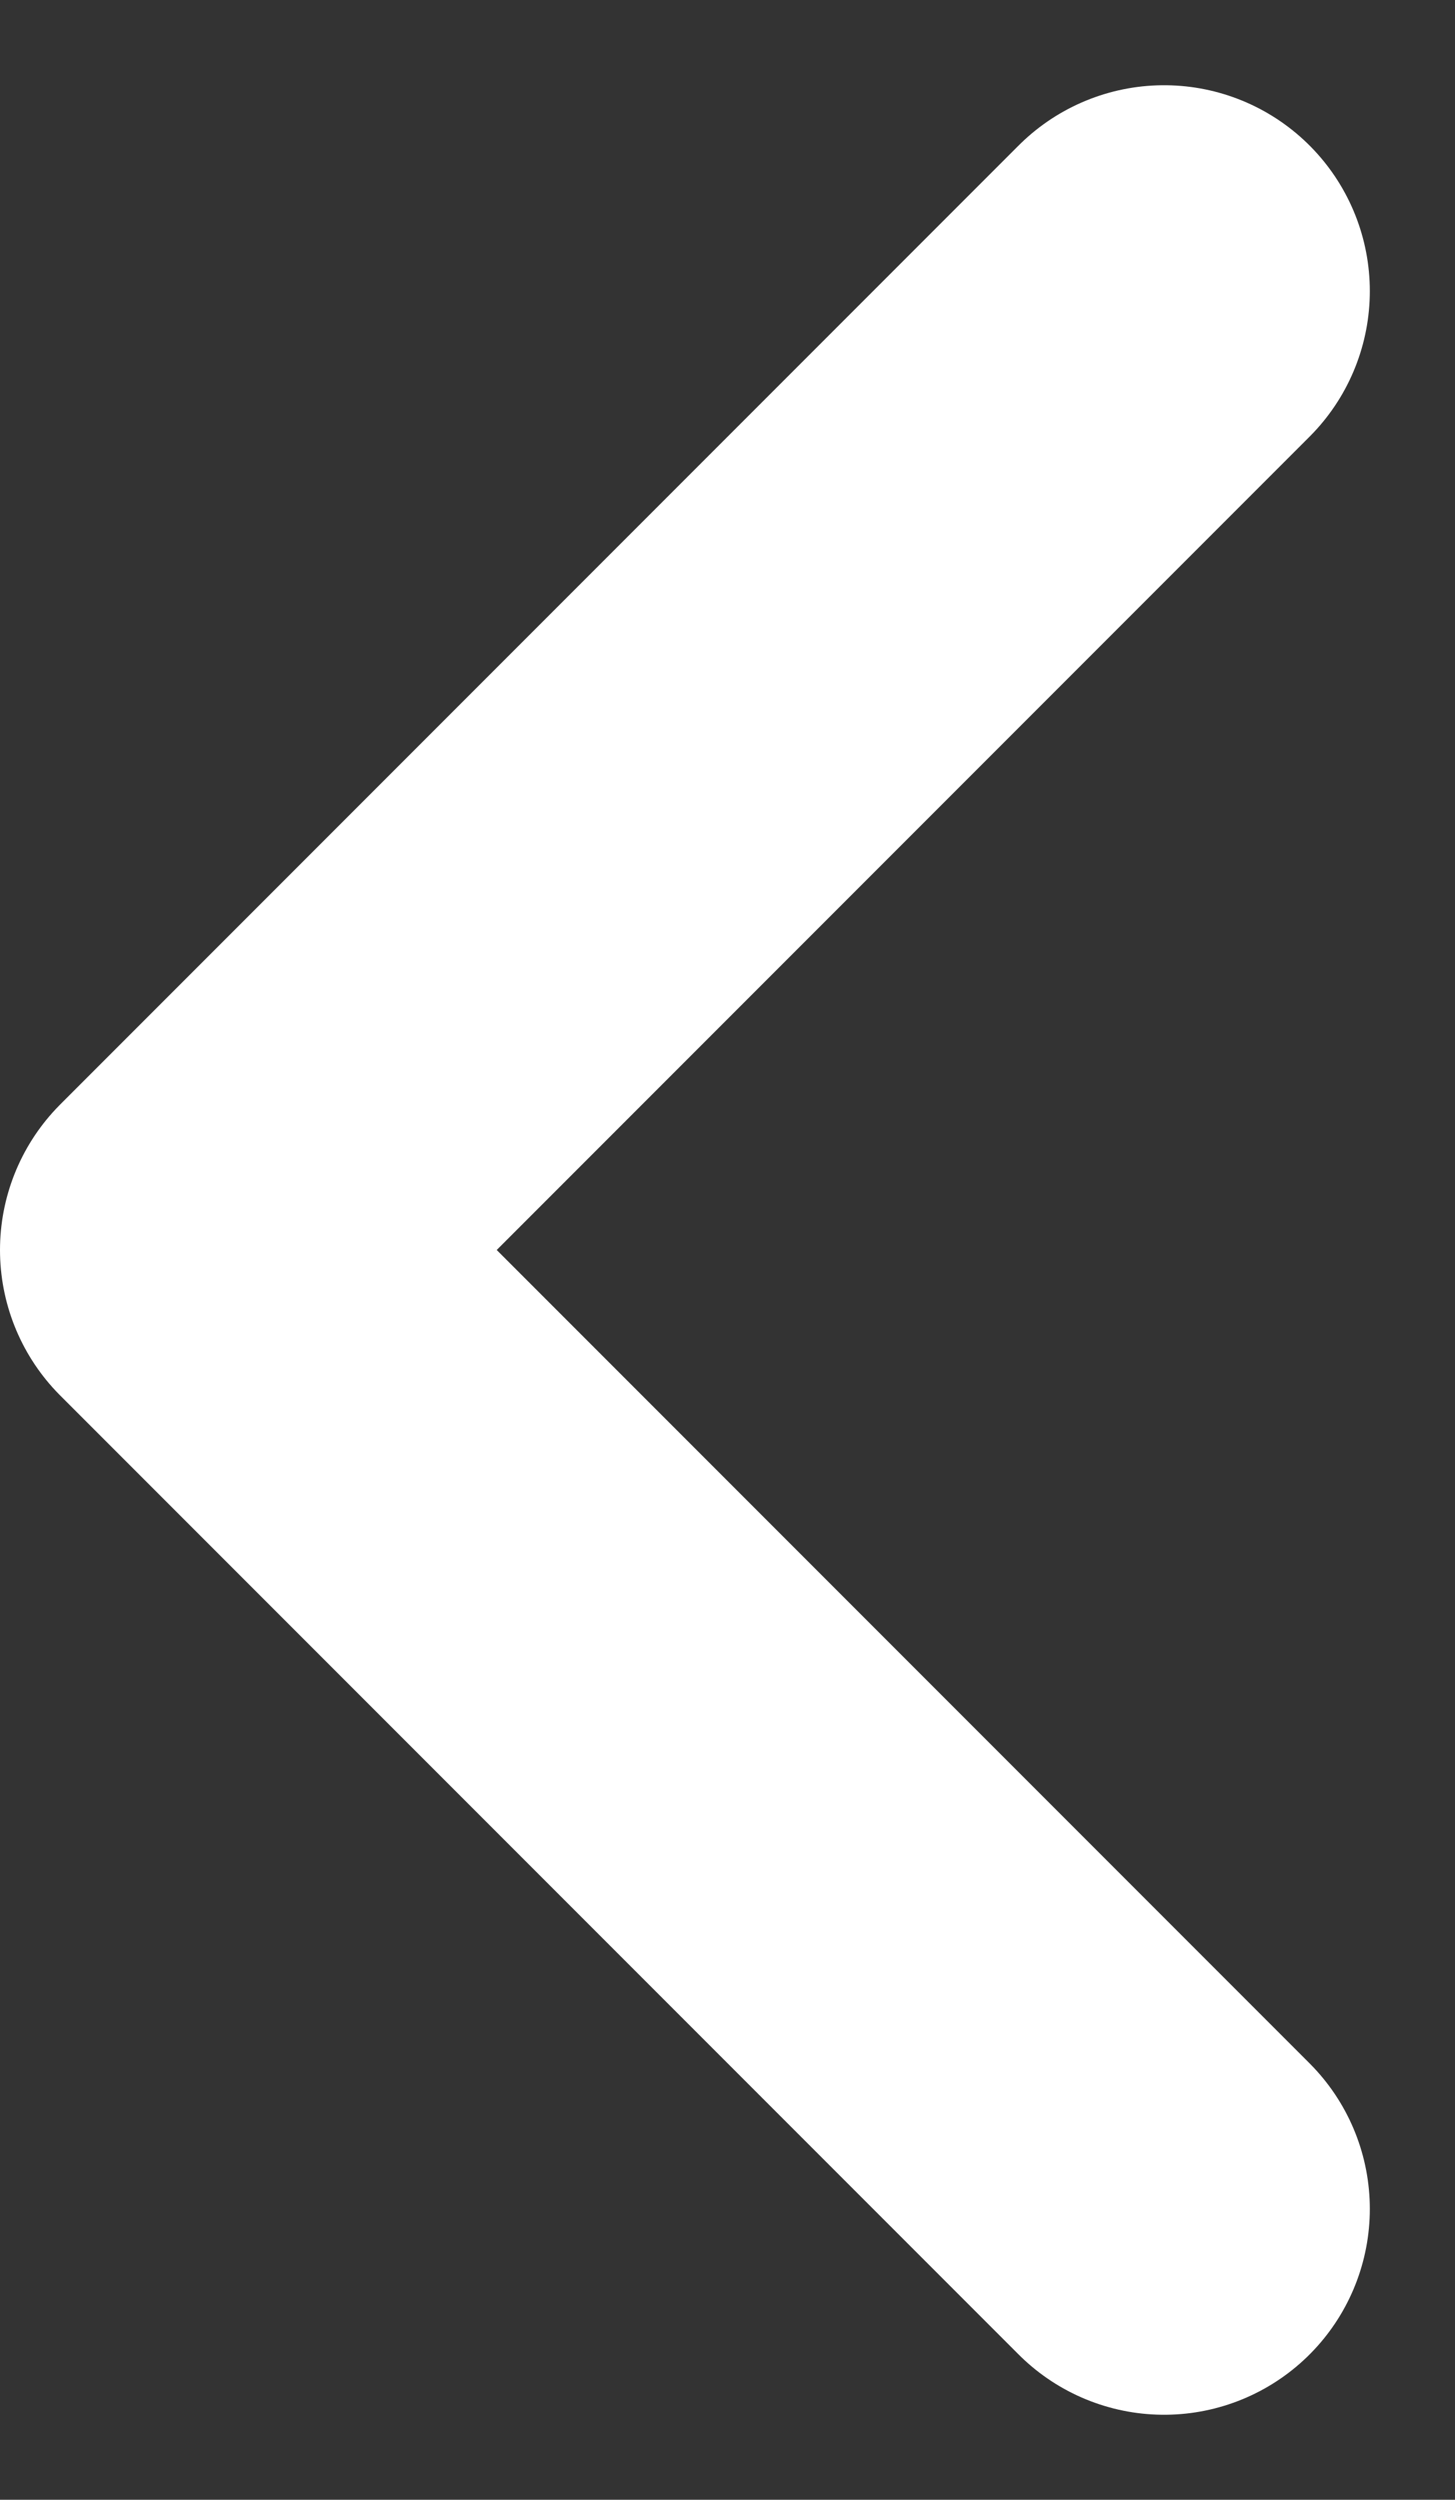 <svg xmlns="http://www.w3.org/2000/svg" width="7.072" height="12.143" viewBox="0 0 7.072 12.143">
  <rect x="0" y="0" width="7.072" height="12.143" fill="#333333" stroke="none"/>
  <g id="Icon_feather-arrow-right" data-name="Icon feather-arrow-right" transform="translate(1 1.414)">
    <path id="Path_36319" data-name="Path 36319" d="M22.658,7.5,18,12.158l4.658,4.658" transform="translate(-18 -7.5)" fill="none" stroke="#fff" stroke-linecap="round" stroke-linejoin="round" stroke-width="2"/>
  </g>
</svg>

